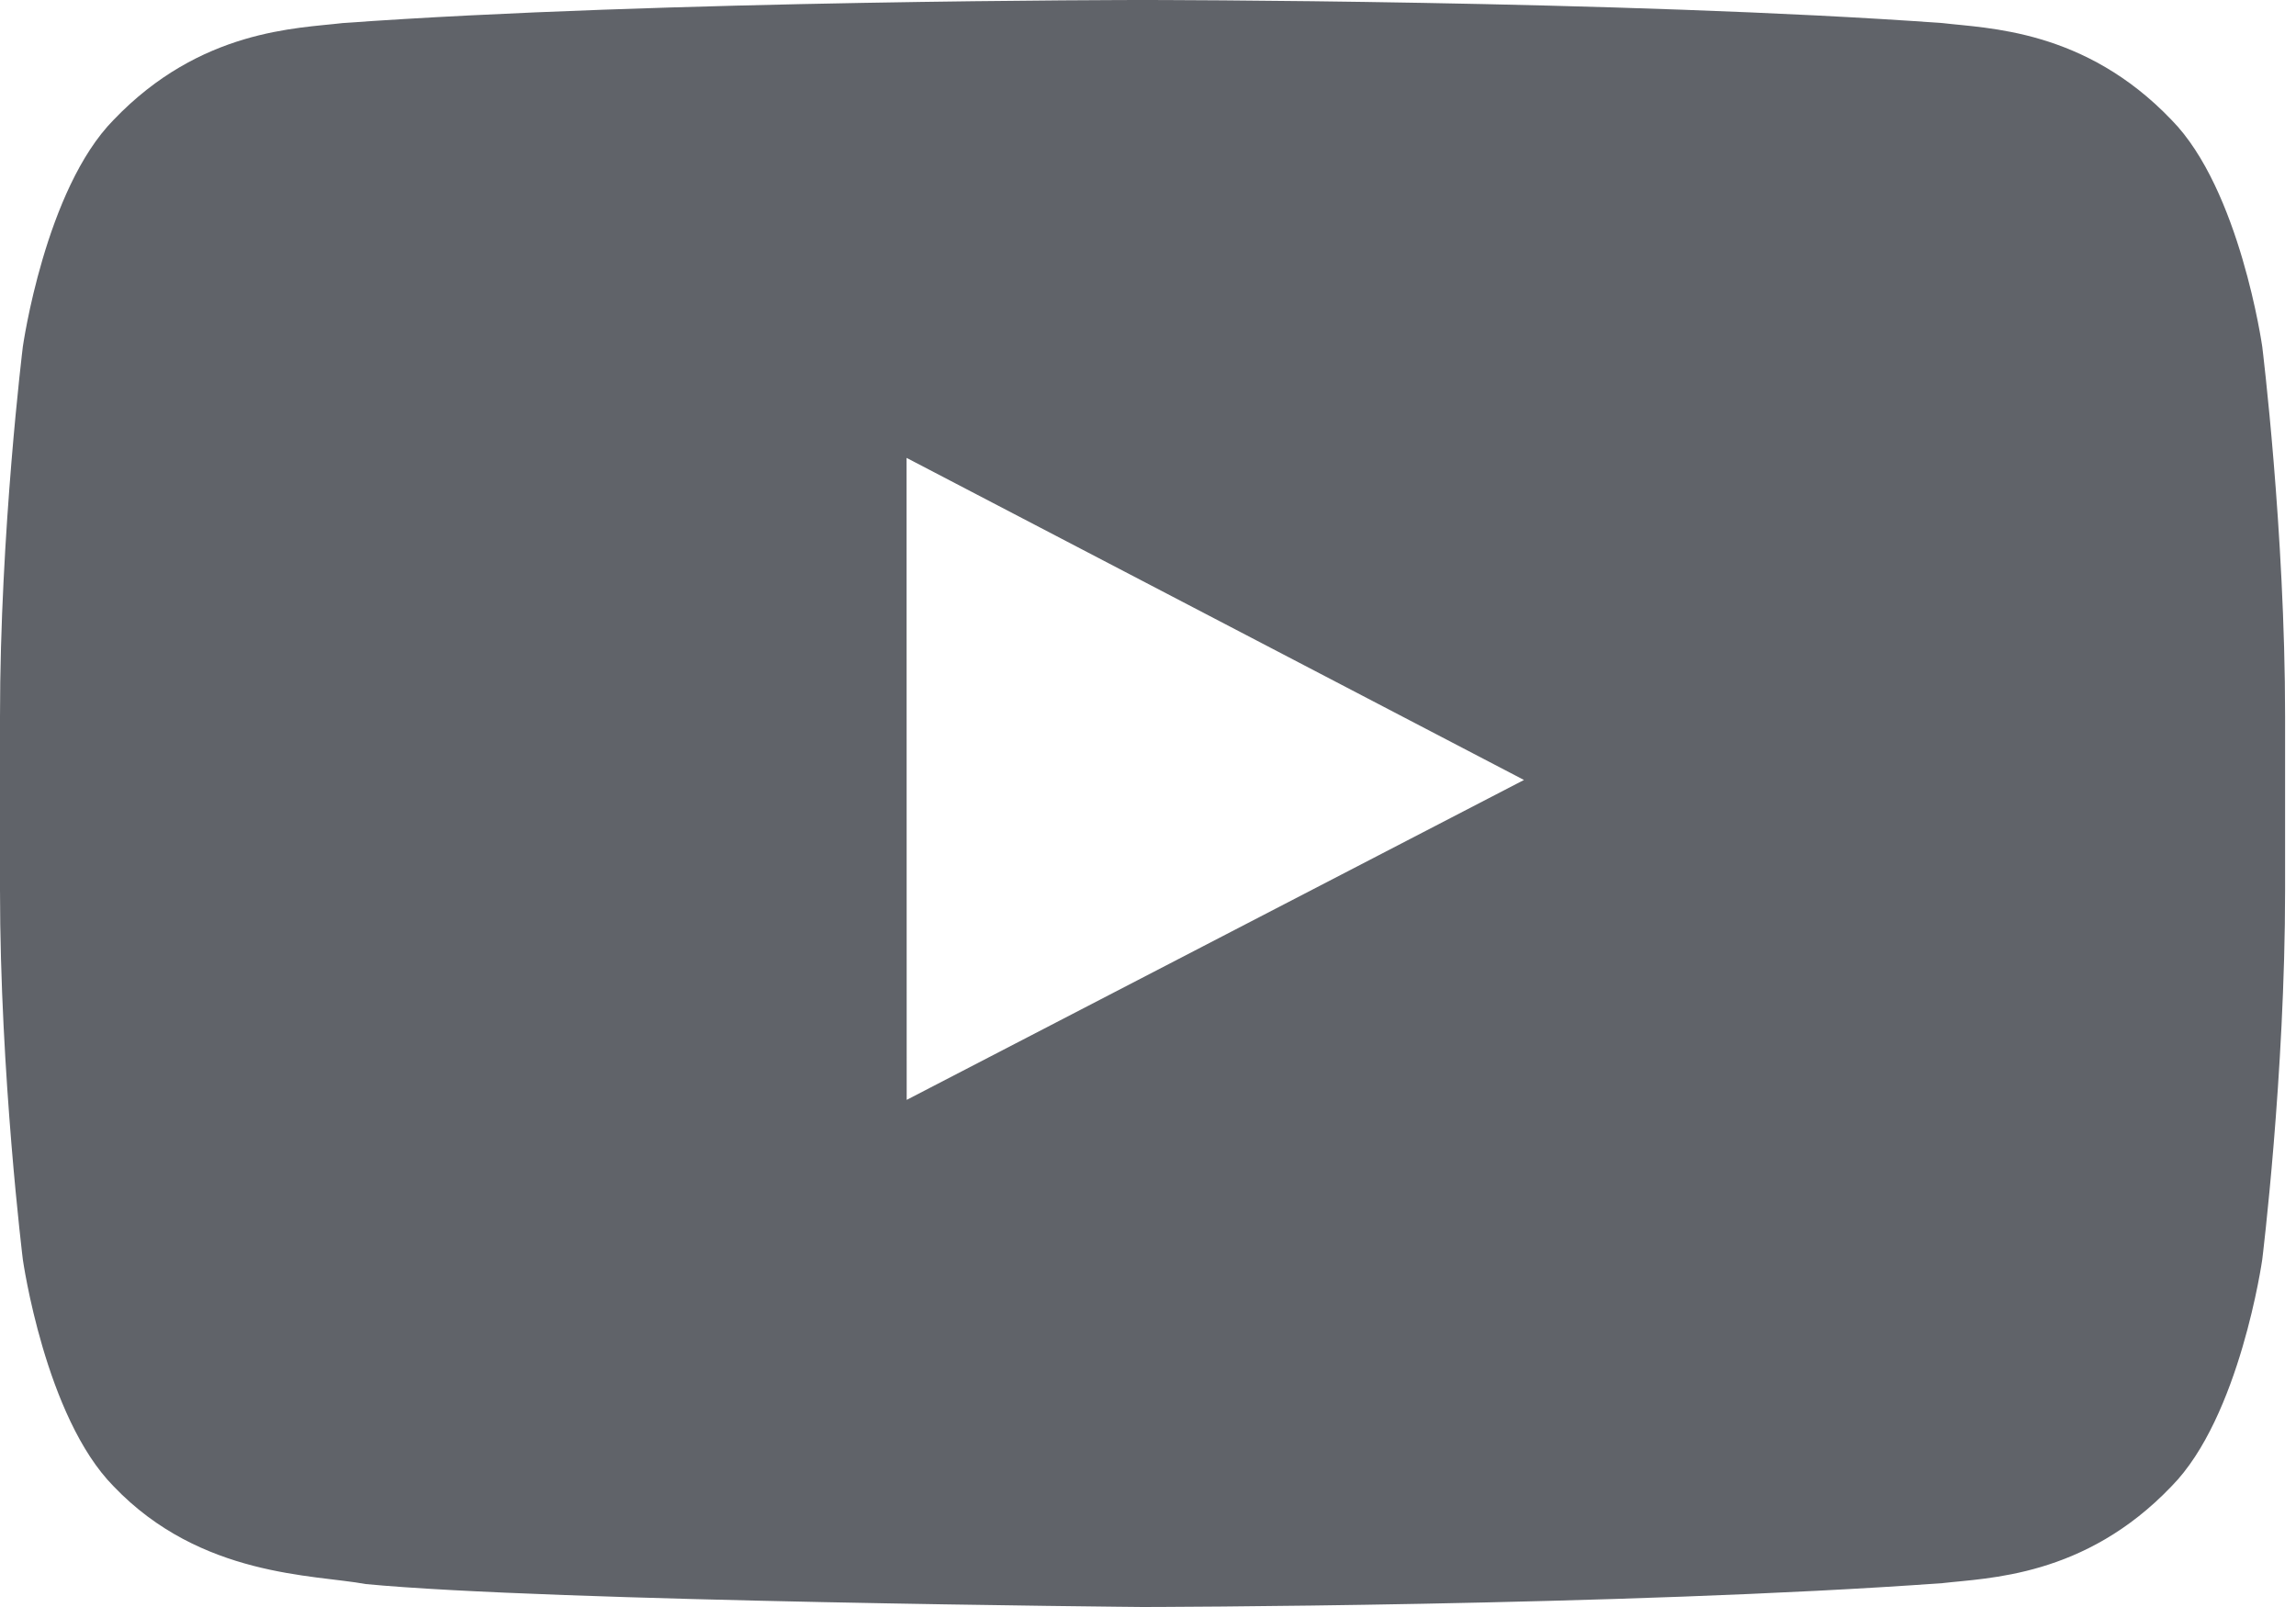 <?xml version="1.0" encoding="UTF-8" standalone="no"?>
<svg width="20px" height="14px" viewBox="0 0 20 14" version="1.1" xmlns="http://www.w3.org/2000/svg" xmlns:xlink="http://www.w3.org/1999/xlink">
    <!-- Generator: Sketch 3.7.1 (28215) - http://www.bohemiancoding.com/sketch -->
    <title>Fill 5</title>
    <desc>Created with Sketch.</desc>
    <defs></defs>
    <g id="influencers" stroke="none" stroke-width="1" fill="none" fill-rule="evenodd">
        <g id="influencers---results-copy" transform="translate(-668, -299)" fill="#606369">
            <path d="M675.898,308.582 L675.897,302.989 L681.275,305.795 L675.898,308.582 L675.898,308.582 Z M687.706,302.02 C687.706,302.02 687.512,300.649 686.915,300.044 C686.158,299.252 685.31,299.248 684.921,299.201 C682.135,299 677.957,299 677.957,299 L677.948,299 C677.948,299 673.77,299 670.984,299.201 C670.595,299.248 669.747,299.252 668.99,300.044 C668.393,300.649 668.199,302.02 668.199,302.02 C668.199,302.02 668,303.631 668,305.242 L668,306.752 C668,308.363 668.199,309.973 668.199,309.973 C668.199,309.973 668.393,311.345 668.99,311.949 C669.747,312.742 670.742,312.717 671.185,312.8 C672.777,312.953 677.953,313 677.953,313 C677.953,313 682.135,312.994 684.921,312.792 C685.31,312.746 686.158,312.742 686.915,311.949 C687.512,311.345 687.706,309.973 687.706,309.973 C687.706,309.973 687.905,308.363 687.905,306.752 L687.905,305.242 C687.905,303.631 687.706,302.02 687.706,302.02 L687.706,302.02 Z" id="Fill-5"></path>
        </g>
    </g>
</svg>